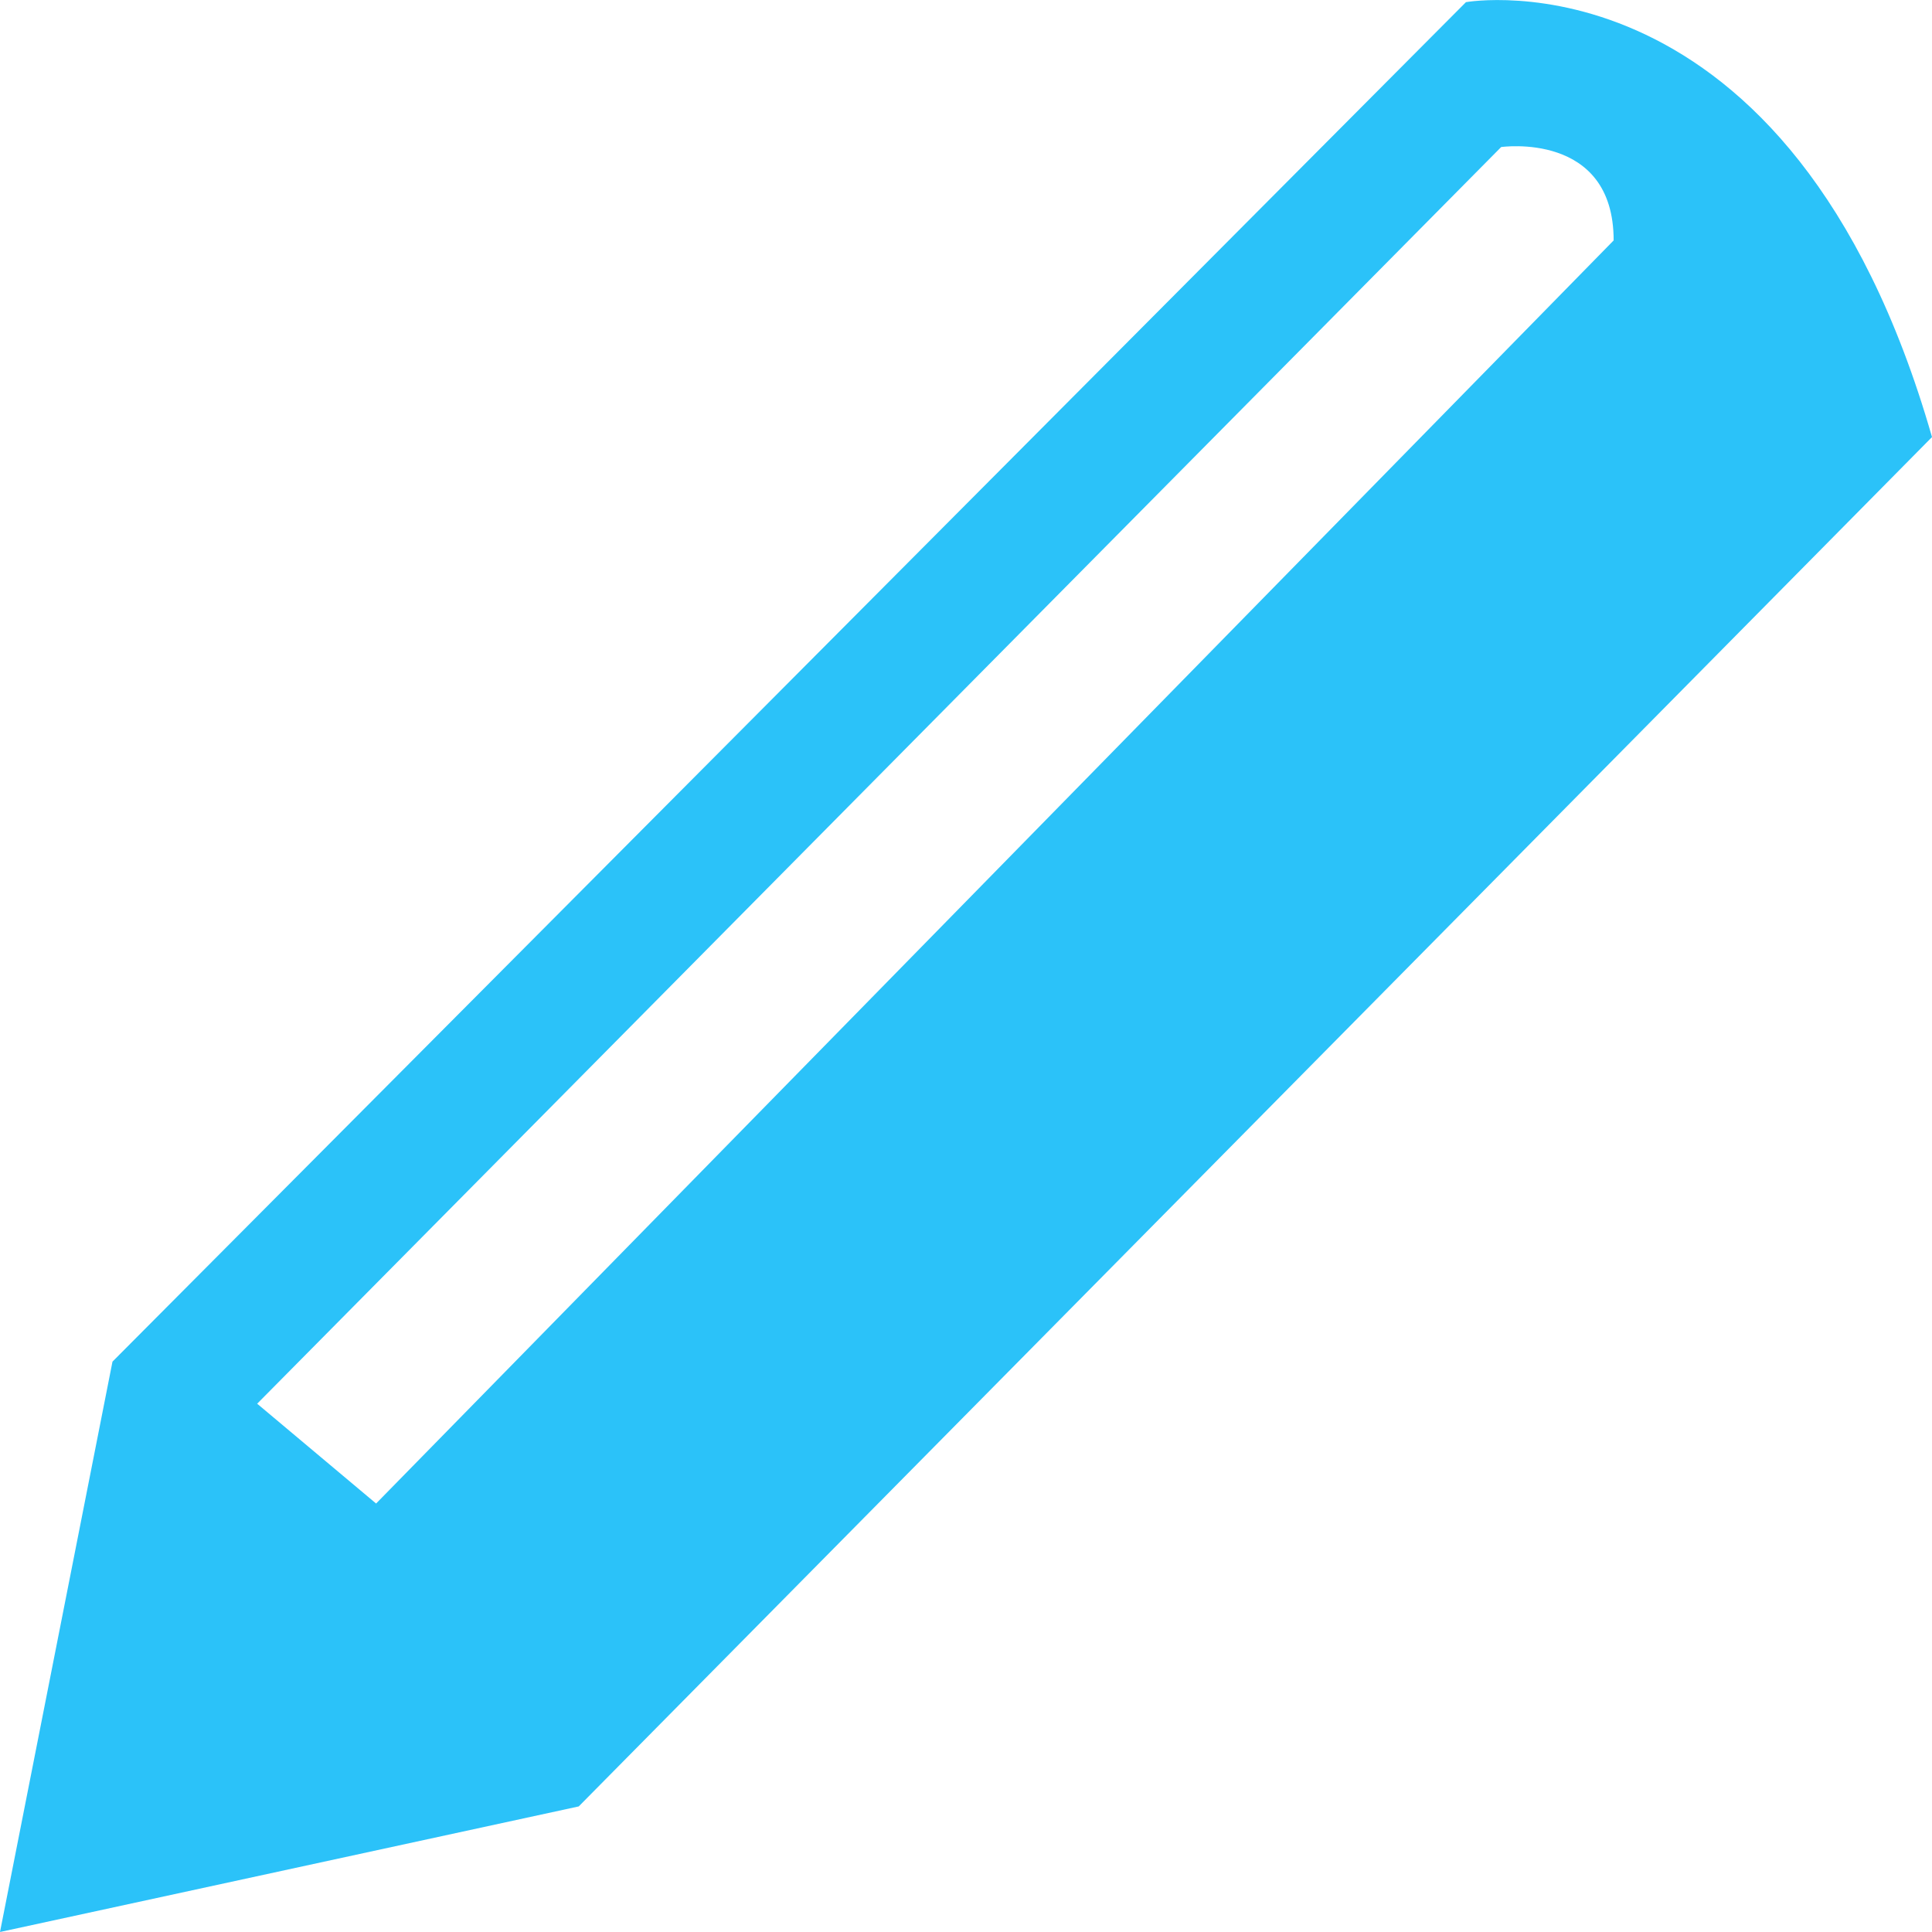 <svg width="9" height="9" viewBox="0 0 9 9" fill="none" xmlns="http://www.w3.org/2000/svg">
<path d="M6.829 0.01L0.524 6.343L-9.14004e-07 9L2.696 8.415L9 2.036C8.341 -0.26 6.829 0.01 6.829 0.01ZM1.752 7.004L1.198 6.539L6.993 0.685C6.993 0.685 7.517 0.61 7.517 1.12L1.752 7.004Z" fill="#2BC2F9"/>
</svg>
